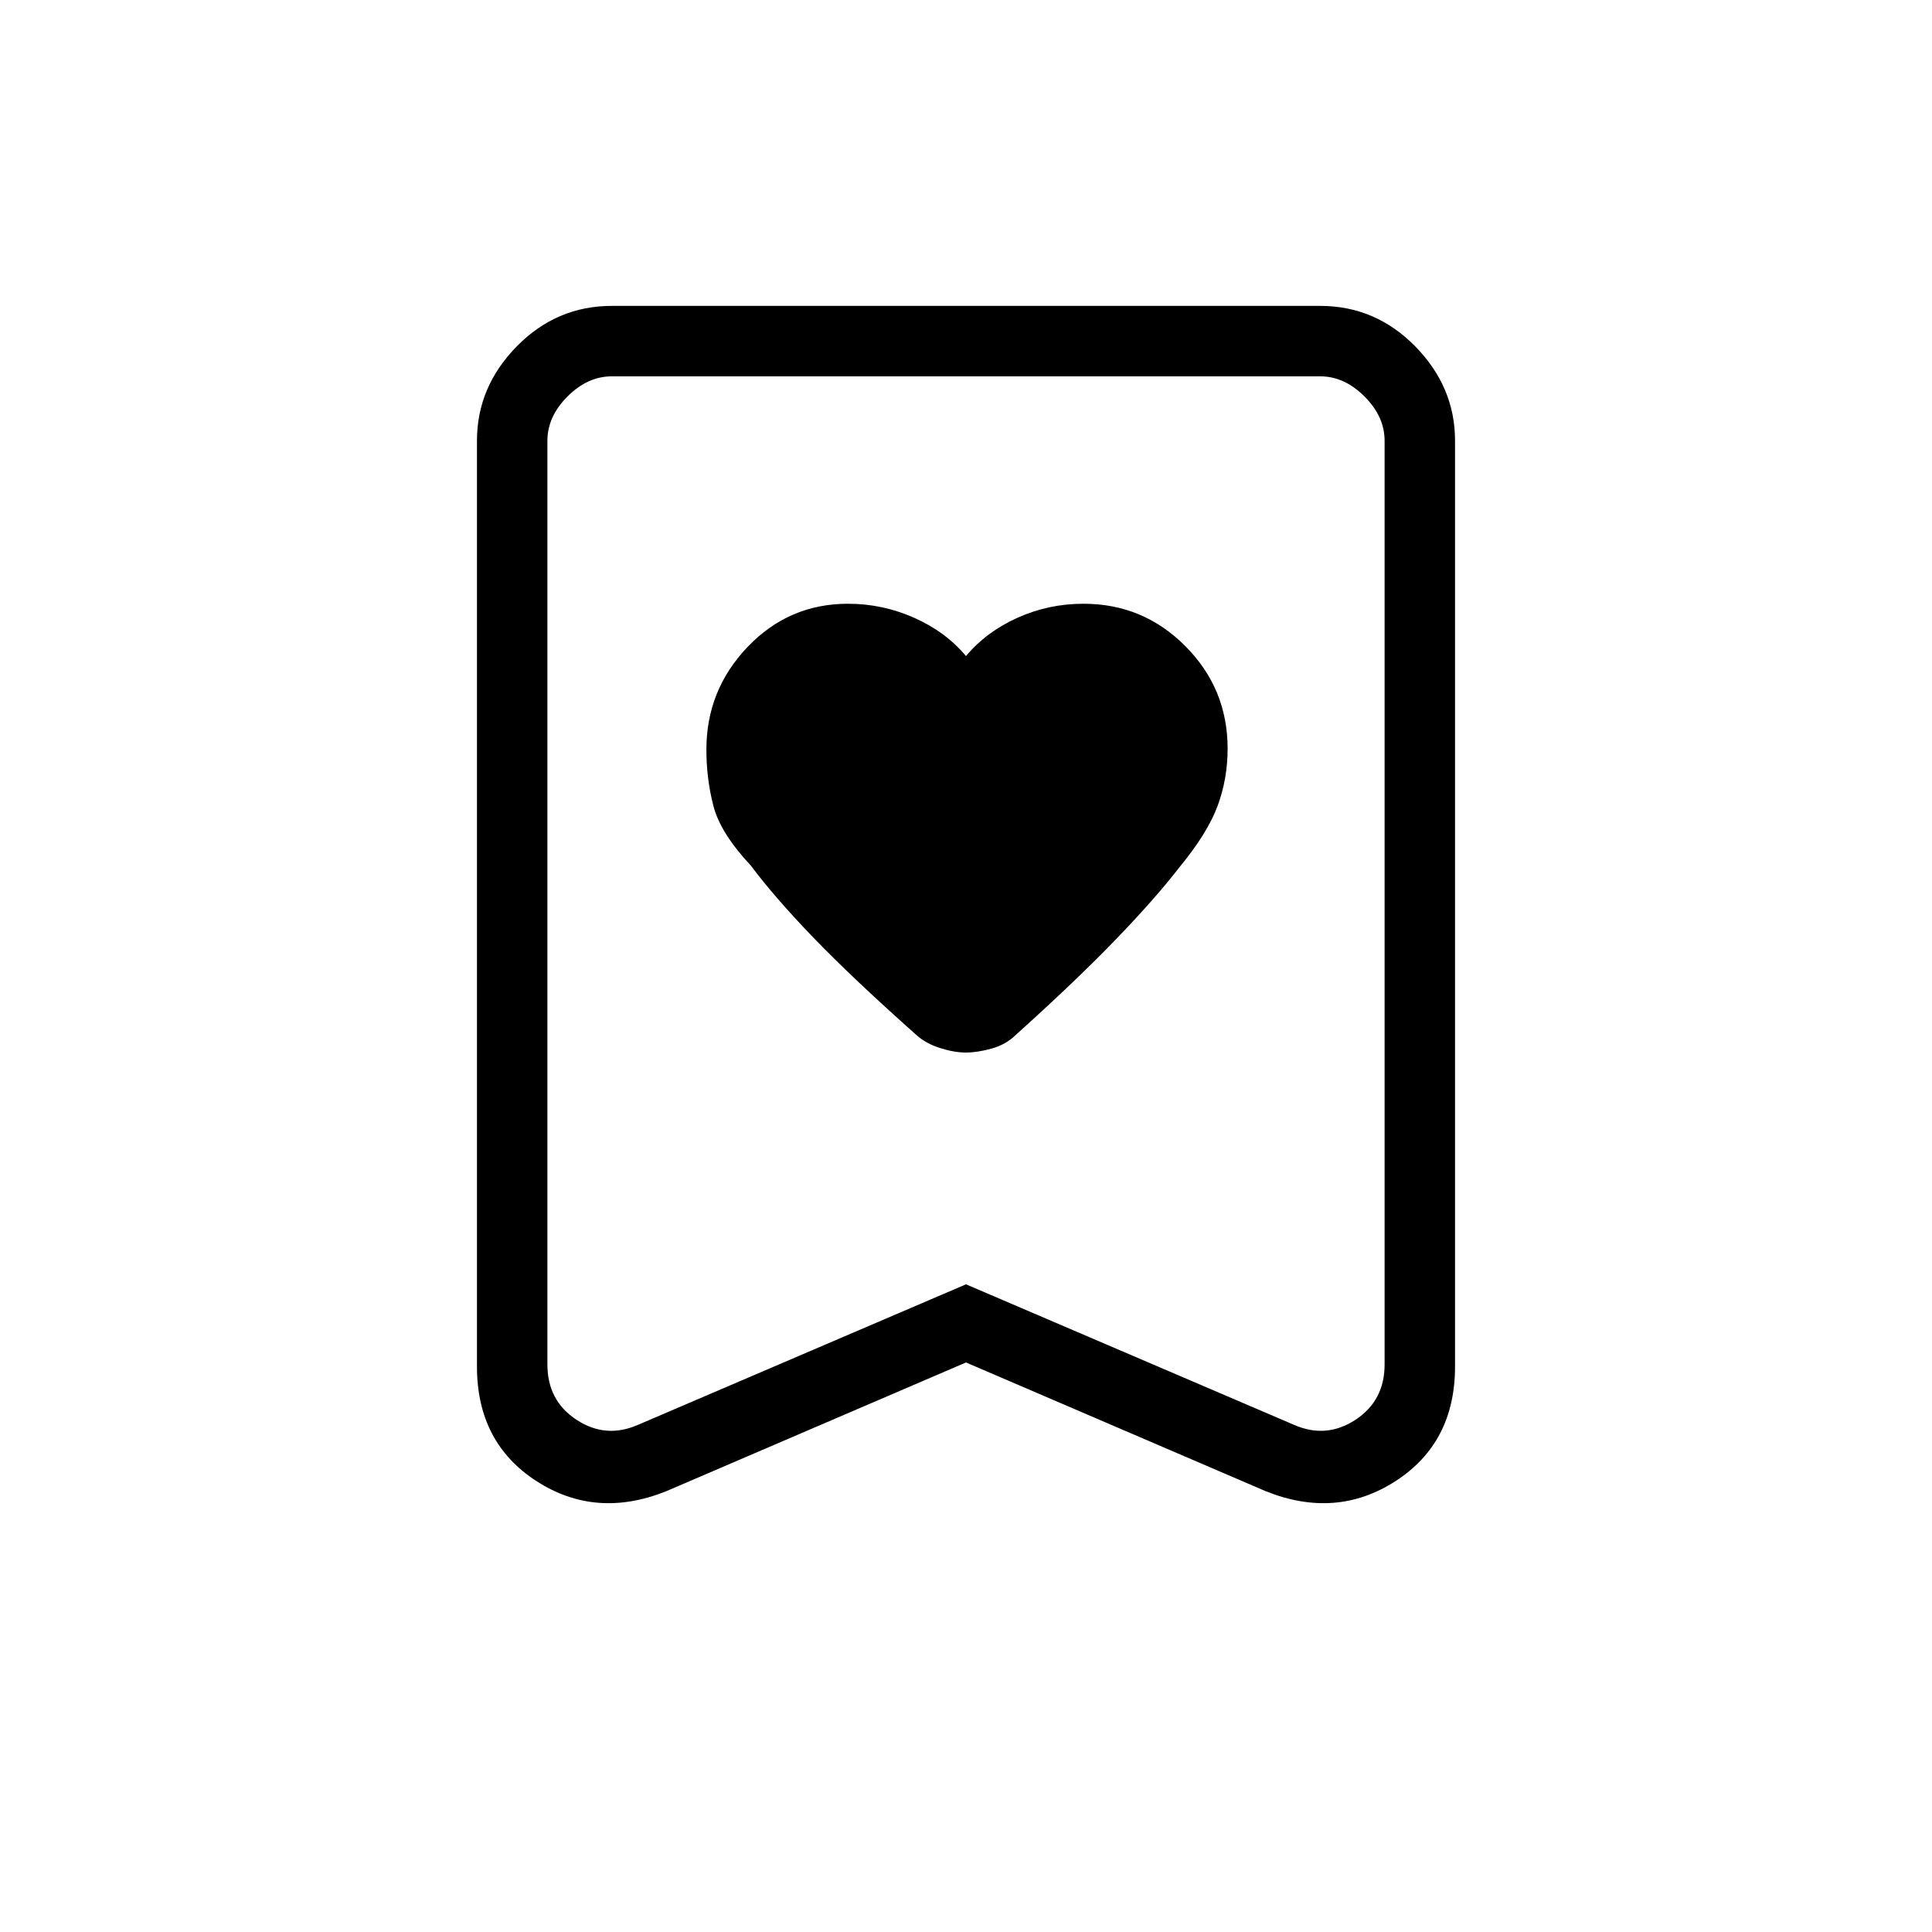 <svg xmlns="http://www.w3.org/2000/svg" height="48" viewBox="0 -960 960 960" width="48"><path d="M480-634q-10-12-25.7-19t-32.92-7q-29.38 0-49.88 21.43-20.5 21.44-20.5 51.04 0 14.53 3.5 28.03Q358-546 373-530q12 16 31.18 35.91 19.19 19.92 51.14 48.35 4.68 4.24 11.74 6.49 7.07 2.25 12.84 2.25 5.78 0 12.94-2 7.16-2 12.16-7 30-27 49.67-47.44Q574.34-513.88 586-529q14-17 19-30.5t5-28.5q0-29.82-20.98-50.91Q568.05-660 538.39-660q-17.39 0-32.89 7T480-634Zm0 351-149 64q-35 14-64.5-5.09T237-281v-460q0-26.72 19.75-46.86T304-808h352q27.5 0 47.25 20.14T723-741v460q0 37.82-29.5 56.91Q664-205 629-219l-149-64Zm0-38.83L643-252q16 7 30.5-2.5T688-282v-459q0-12-10-22t-22-10H304q-12 0-22 10t-10 22v459q0 18 14.5 27.5T317-252l163-69.83ZM480-773H272h416-208Z"/></svg>